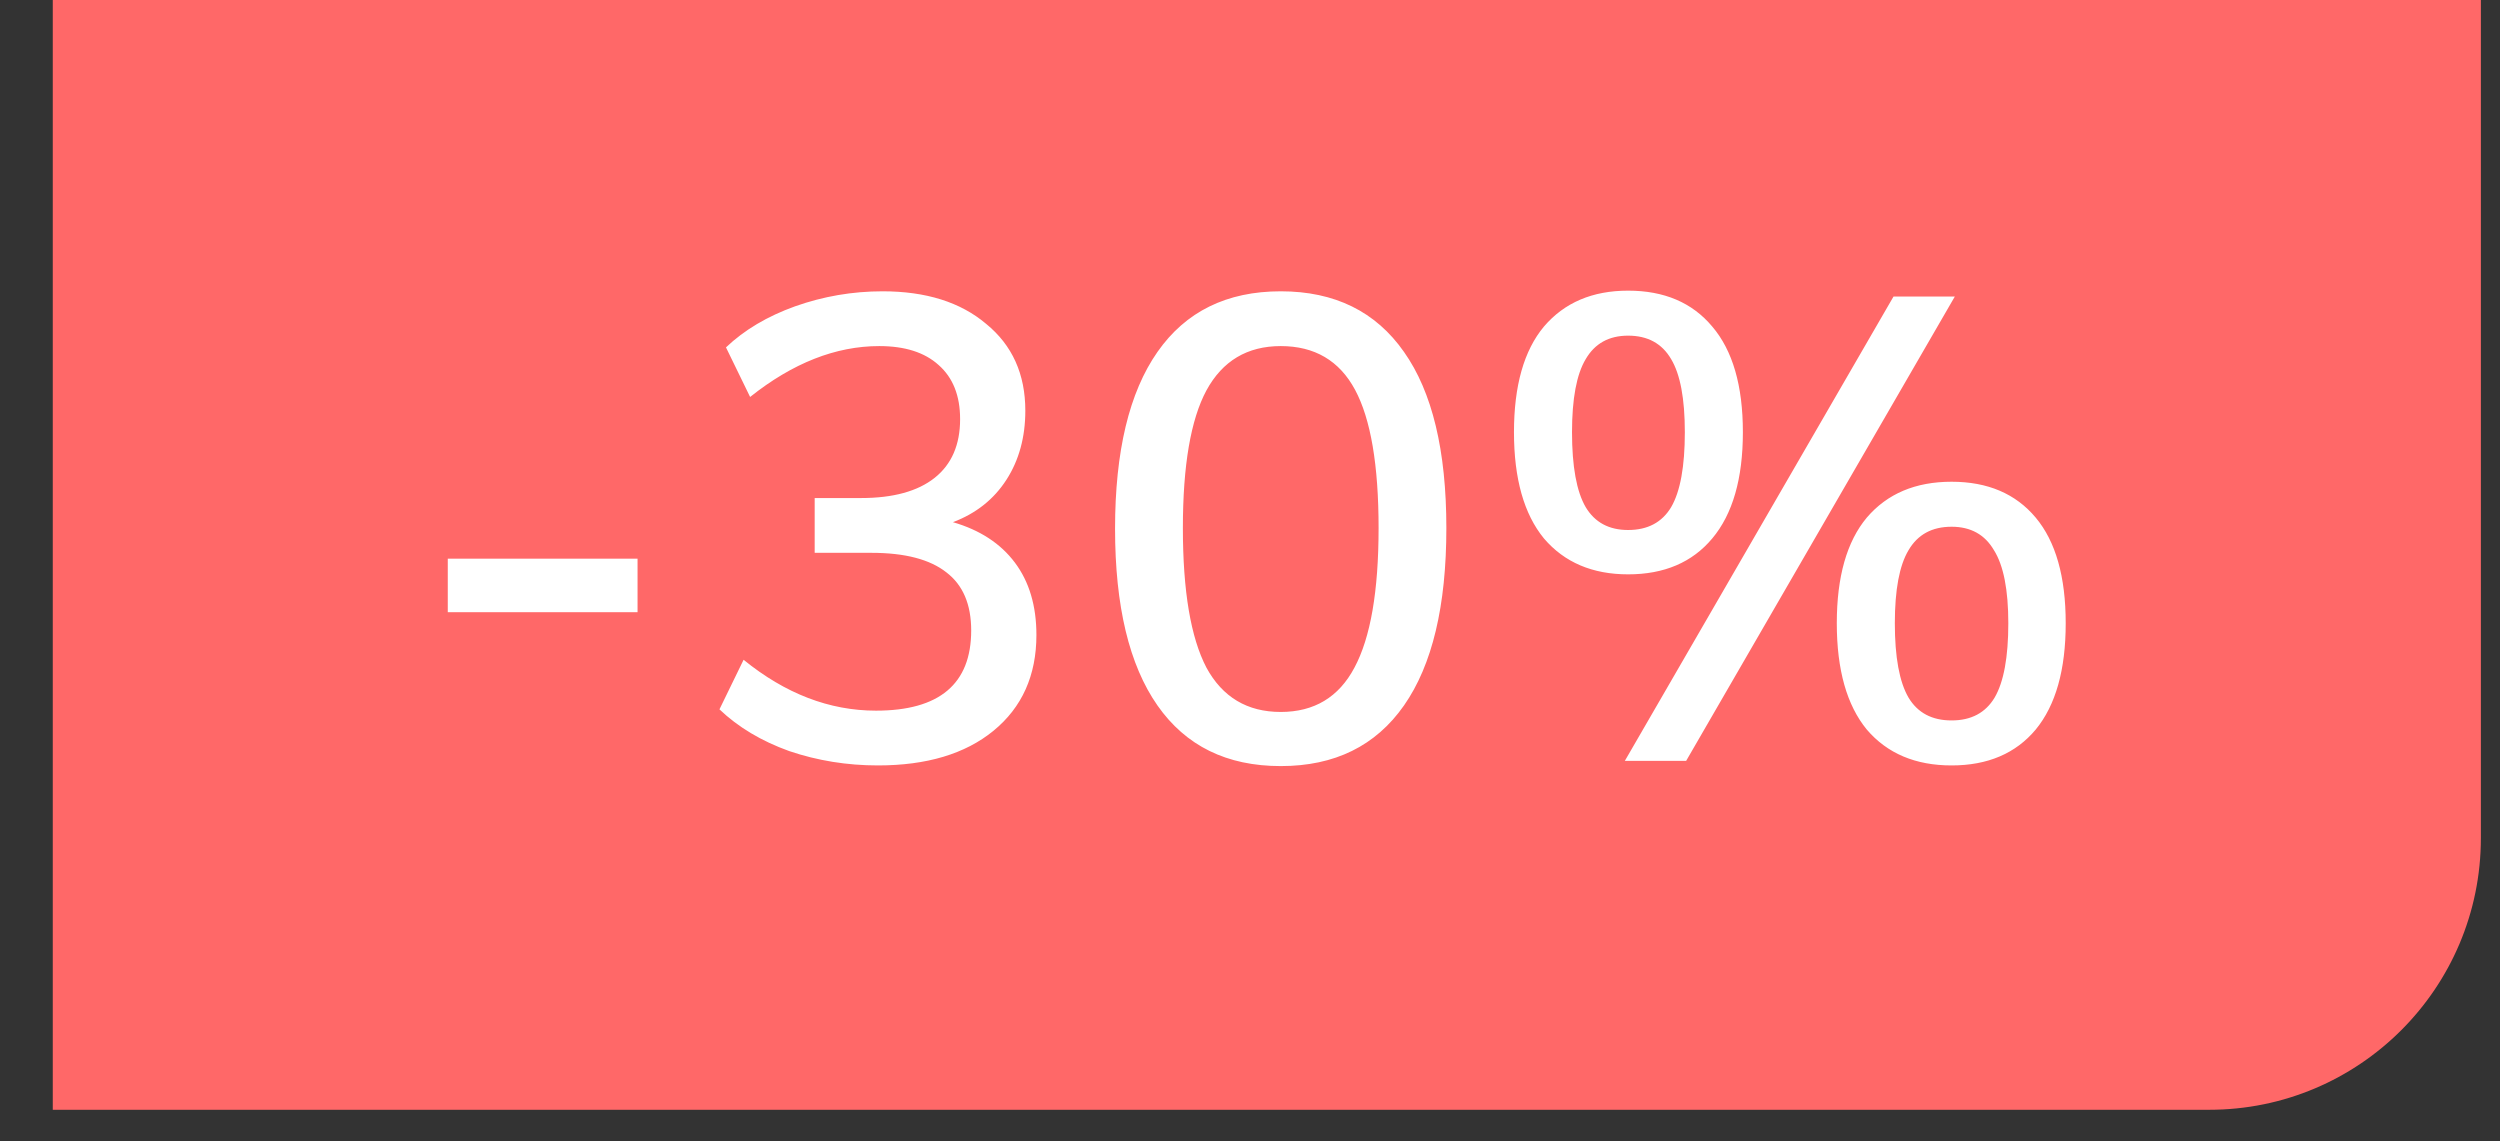 <svg width="46" height="21" viewBox="0 0 46 21" fill="none" xmlns="http://www.w3.org/2000/svg">
<rect x="0" y="0" width="46" height="21" fill="#333333" stroke="none"/>
<path d="M0.971 0H45.648V15.42C45.648 18.181 43.409 20.42 40.648 20.42H0.971V0Z" fill="#FF6868"/>
<path d="M8.239 10.28H11.731V11.264H8.239V10.28ZM17.534 9.608C18.03 9.752 18.41 10 18.674 10.352C18.938 10.704 19.07 11.148 19.07 11.684C19.07 12.428 18.806 13.016 18.278 13.448C17.758 13.872 17.05 14.084 16.154 14.084C15.586 14.084 15.042 13.996 14.522 13.82C14.01 13.636 13.582 13.38 13.238 13.052L13.682 12.14C14.45 12.764 15.262 13.076 16.118 13.076C17.286 13.076 17.87 12.584 17.87 11.6C17.87 11.12 17.718 10.764 17.414 10.532C17.11 10.292 16.65 10.172 16.034 10.172H14.99V9.164H15.842C16.434 9.164 16.886 9.04 17.198 8.792C17.51 8.544 17.666 8.184 17.666 7.712C17.666 7.28 17.534 6.948 17.27 6.716C17.014 6.484 16.65 6.368 16.178 6.368C15.378 6.368 14.586 6.68 13.802 7.304L13.358 6.392C13.694 6.072 14.118 5.82 14.63 5.636C15.15 5.452 15.686 5.36 16.238 5.36C17.038 5.36 17.674 5.56 18.146 5.96C18.626 6.352 18.866 6.884 18.866 7.556C18.866 8.044 18.75 8.468 18.518 8.828C18.286 9.188 17.958 9.448 17.534 9.608ZM23.566 14.096C22.573 14.096 21.817 13.724 21.297 12.98C20.777 12.236 20.517 11.152 20.517 9.728C20.517 8.304 20.777 7.22 21.297 6.476C21.817 5.732 22.573 5.36 23.566 5.36C24.558 5.36 25.314 5.732 25.834 6.476C26.354 7.212 26.613 8.292 26.613 9.716C26.613 11.148 26.354 12.236 25.834 12.98C25.314 13.724 24.558 14.096 23.566 14.096ZM23.566 13.1C24.181 13.1 24.634 12.828 24.922 12.284C25.218 11.732 25.366 10.876 25.366 9.716C25.366 8.556 25.221 7.708 24.933 7.172C24.645 6.636 24.189 6.368 23.566 6.368C22.95 6.368 22.494 6.64 22.198 7.184C21.91 7.72 21.765 8.564 21.765 9.716C21.765 10.876 21.91 11.732 22.198 12.284C22.494 12.828 22.95 13.1 23.566 13.1ZM29.957 10.568C29.301 10.568 28.785 10.348 28.409 9.908C28.041 9.46 27.857 8.808 27.857 7.952C27.857 7.096 28.041 6.448 28.409 6.008C28.785 5.568 29.301 5.348 29.957 5.348C30.621 5.348 31.137 5.568 31.505 6.008C31.881 6.448 32.069 7.096 32.069 7.952C32.069 8.808 31.881 9.46 31.505 9.908C31.137 10.348 30.621 10.568 29.957 10.568ZM29.897 14L34.841 5.456H35.969L31.025 14H29.897ZM29.957 9.752C30.317 9.752 30.581 9.612 30.749 9.332C30.917 9.044 31.001 8.584 31.001 7.952C31.001 7.336 30.917 6.888 30.749 6.608C30.581 6.32 30.317 6.176 29.957 6.176C29.605 6.176 29.345 6.32 29.177 6.608C29.009 6.888 28.925 7.336 28.925 7.952C28.925 8.584 29.009 9.044 29.177 9.332C29.345 9.612 29.605 9.752 29.957 9.752ZM35.909 14.084C35.245 14.084 34.725 13.864 34.349 13.424C33.981 12.976 33.797 12.324 33.797 11.468C33.797 10.612 33.981 9.964 34.349 9.524C34.725 9.084 35.245 8.864 35.909 8.864C36.573 8.864 37.089 9.084 37.457 9.524C37.825 9.964 38.009 10.612 38.009 11.468C38.009 12.324 37.825 12.976 37.457 13.424C37.089 13.864 36.573 14.084 35.909 14.084ZM35.909 13.256C36.269 13.256 36.533 13.116 36.701 12.836C36.869 12.548 36.953 12.092 36.953 11.468C36.953 10.852 36.865 10.404 36.689 10.124C36.521 9.836 36.261 9.692 35.909 9.692C35.549 9.692 35.285 9.836 35.117 10.124C34.949 10.404 34.865 10.852 34.865 11.468C34.865 12.092 34.949 12.548 35.117 12.836C35.285 13.116 35.549 13.256 35.909 13.256Z" fill="white"/>
</svg>
